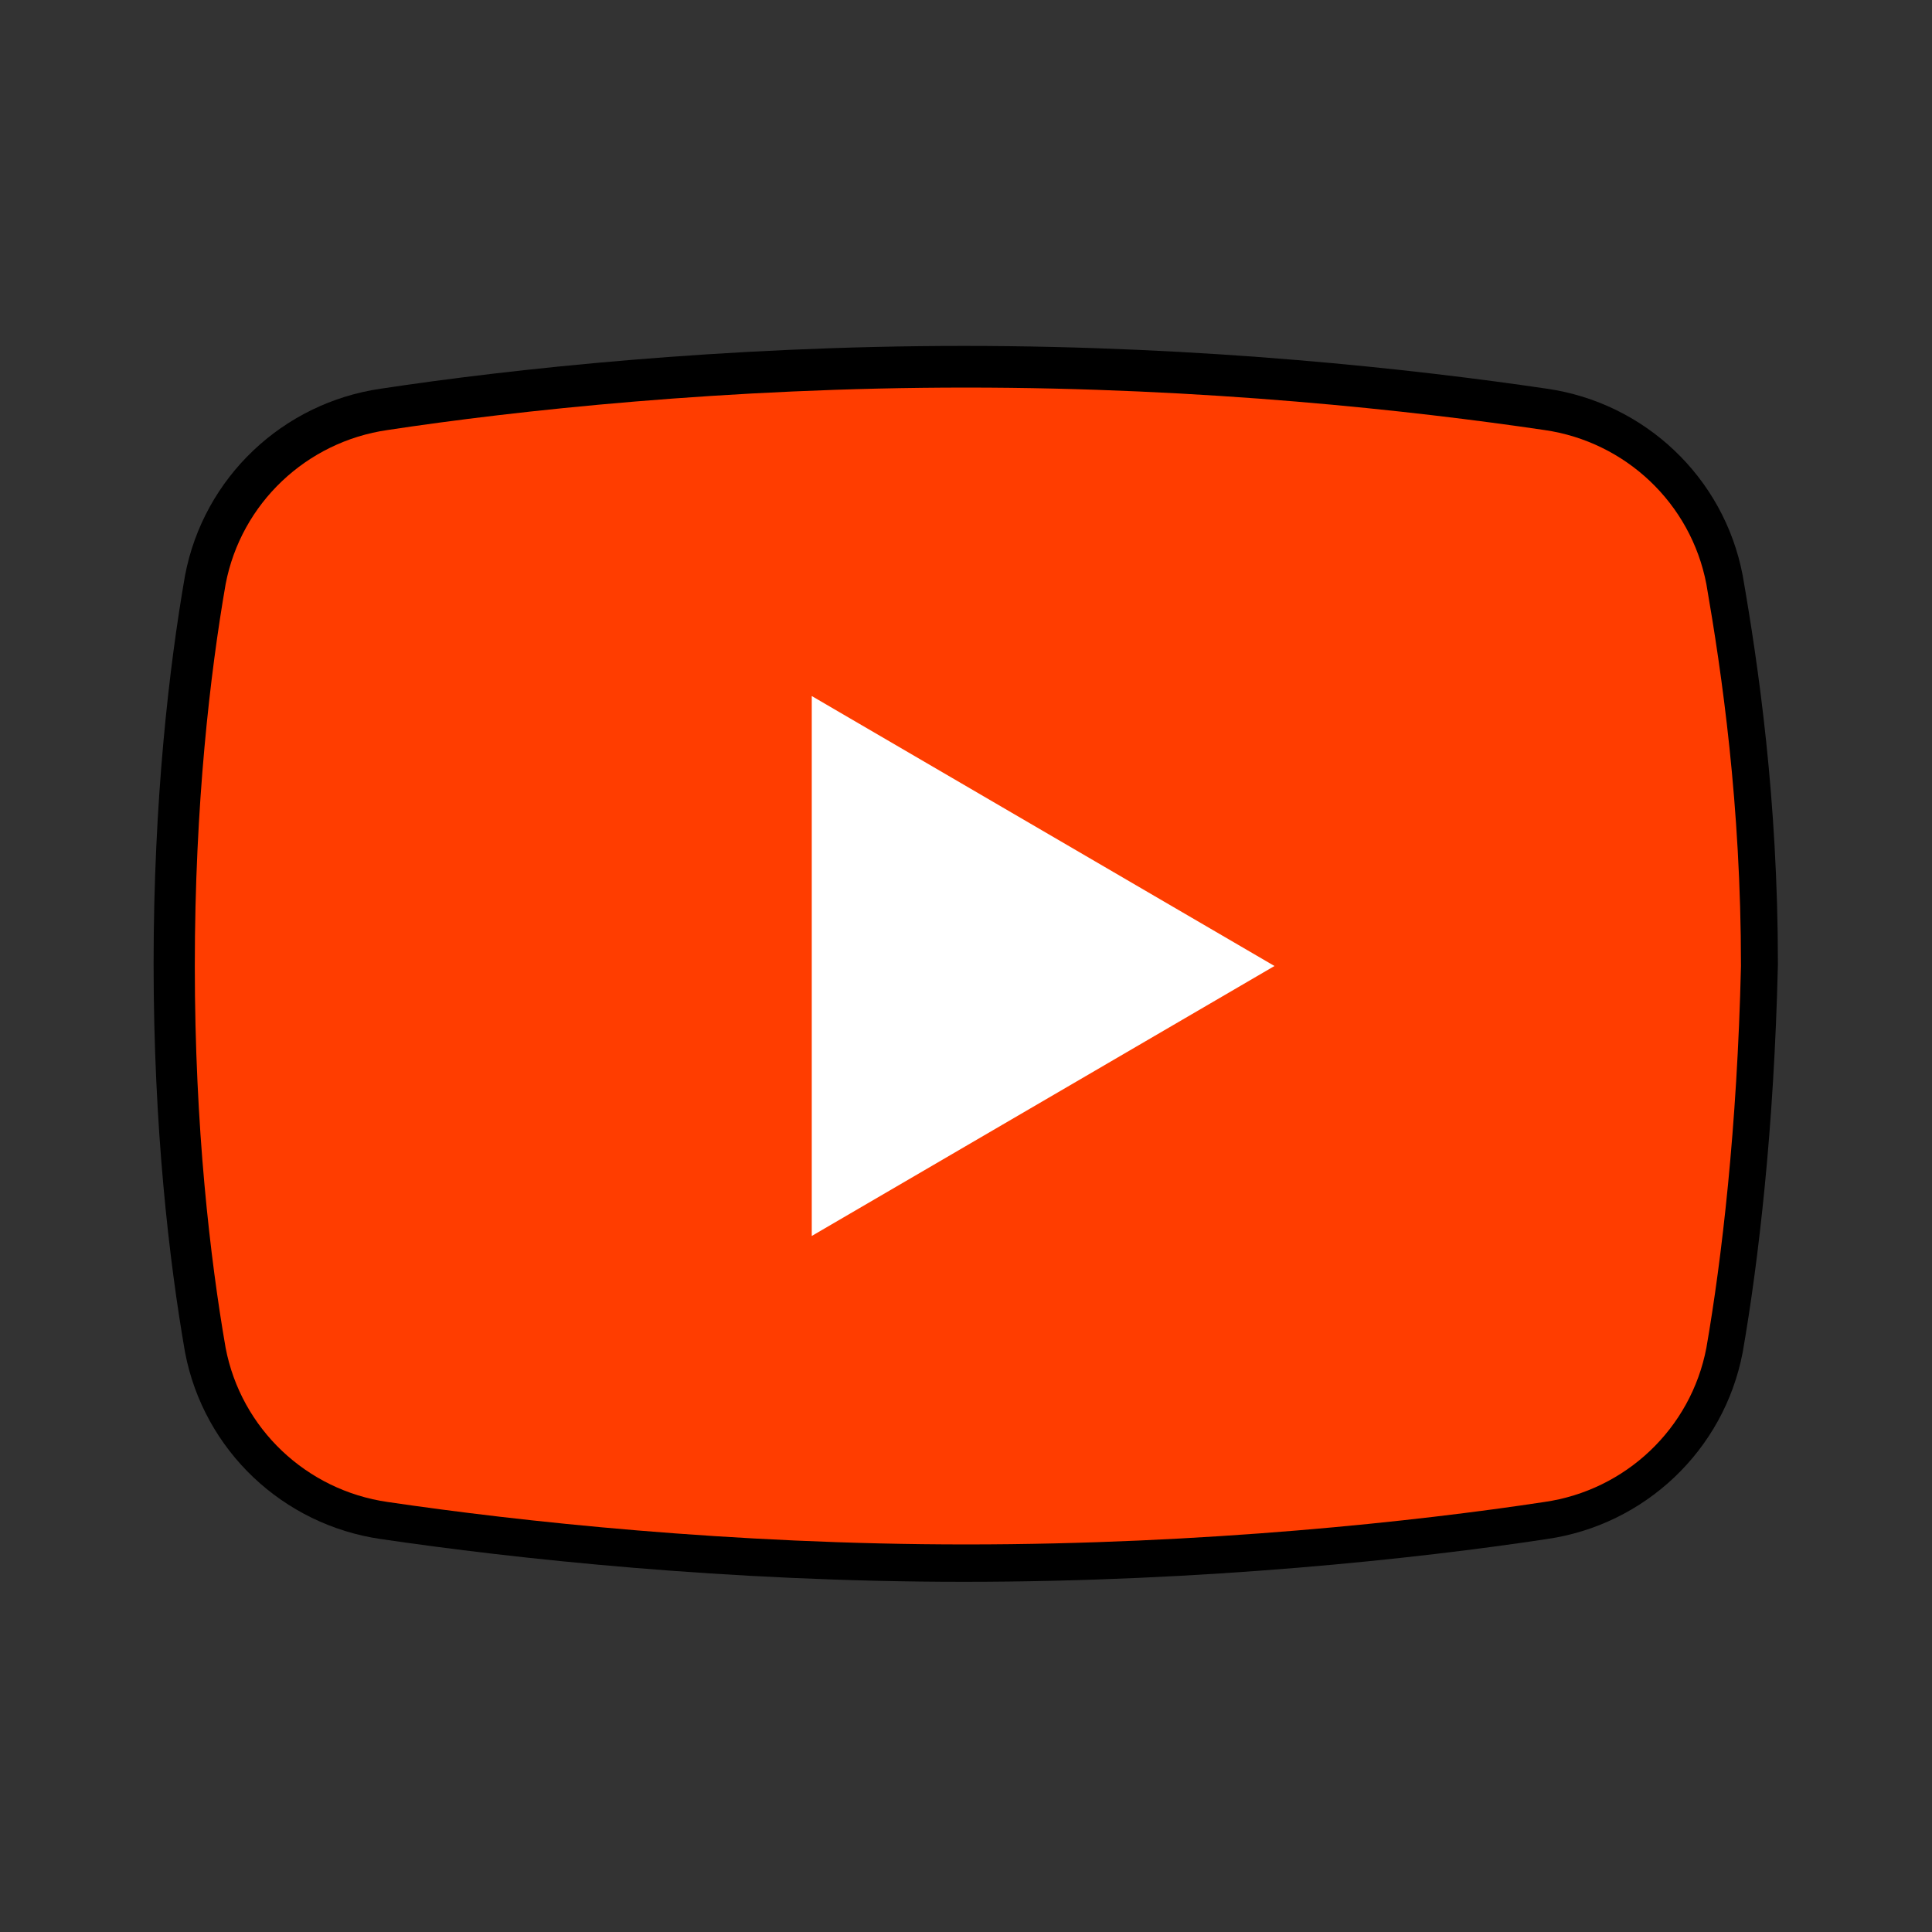 <?xml version="1.0" encoding="UTF-8"?>
<svg xmlns="http://www.w3.org/2000/svg" xmlns:xlink="http://www.w3.org/1999/xlink" viewBox="0 0 48 48" width="48px" height="48px">
<rect x="0" y="0" width="48" height="48" fill="#333333" stroke="none"/>
<g id="surface21713077">
<path style="fill-rule:nonzero;fill:rgb(100%,23.922%,0%);fill-opacity:1;stroke-width:10;stroke-linecap:butt;stroke-linejoin:round;stroke:rgb(0%,0%,0%);stroke-opacity:1;stroke-miterlimit:10;" d="M 203.405 159.613 C 201.523 169.5 193.517 177.026 183.63 178.447 C 168.08 180.808 142.201 183.63 113 183.63 C 84.279 183.63 58.381 180.808 42.37 178.447 C 32.483 177.026 24.477 169.5 22.595 159.613 C 20.714 148.786 18.833 132.774 18.833 113 C 18.833 93.226 20.714 77.214 22.595 66.387 C 24.477 56.5 32.483 48.974 42.37 47.553 C 57.92 45.192 83.799 42.37 113 42.37 C 142.201 42.37 167.619 45.192 183.63 47.553 C 193.517 48.974 201.523 56.5 203.405 66.387 C 205.286 77.214 207.628 93.226 207.628 113 C 207.167 132.774 205.286 148.786 203.405 159.613 Z M 203.405 159.613 " transform="matrix(0.203,0,0,0.203,1.008,1.008)"/>
<path style="fill-rule:nonzero;fill:rgb(100%,100%,100%);fill-opacity:1;stroke-width:10;stroke-linecap:butt;stroke-linejoin:round;stroke:rgb(0%,0%,0%);stroke-opacity:1;stroke-miterlimit:10;" d="M 94.167 145.963 L 94.167 80.037 L 150.667 113 Z M 94.167 145.963 " transform="matrix(0.203,0,0,0.203,1.008,1.008)"/>
<path style=" stroke:none;fill-rule:nonzero;fill:rgb(100%,23.922%,0%);fill-opacity:1;" d="M 42.395 33.484 C 42.012 35.496 40.383 37.027 38.371 37.316 C 35.207 37.797 29.941 38.371 24 38.371 C 18.156 38.371 12.887 37.797 9.629 37.316 C 7.617 37.027 5.988 35.496 5.605 33.484 C 5.223 31.281 4.84 28.023 4.84 24 C 4.84 19.977 5.223 16.719 5.605 14.516 C 5.988 12.504 7.617 10.973 9.629 10.684 C 12.793 10.203 18.059 9.629 24 9.629 C 29.941 9.629 35.113 10.203 38.371 10.684 C 40.383 10.973 42.012 12.504 42.395 14.516 C 42.777 16.719 43.254 19.977 43.254 24 C 43.16 28.023 42.777 31.281 42.395 33.484 Z M 42.395 33.484 "/>
<path style=" stroke:none;fill-rule:nonzero;fill:rgb(100%,100%,100%);fill-opacity:1;" d="M 20.168 30.707 L 20.168 17.293 L 31.664 24 Z M 20.168 30.707 "/>
</g>
</svg>
